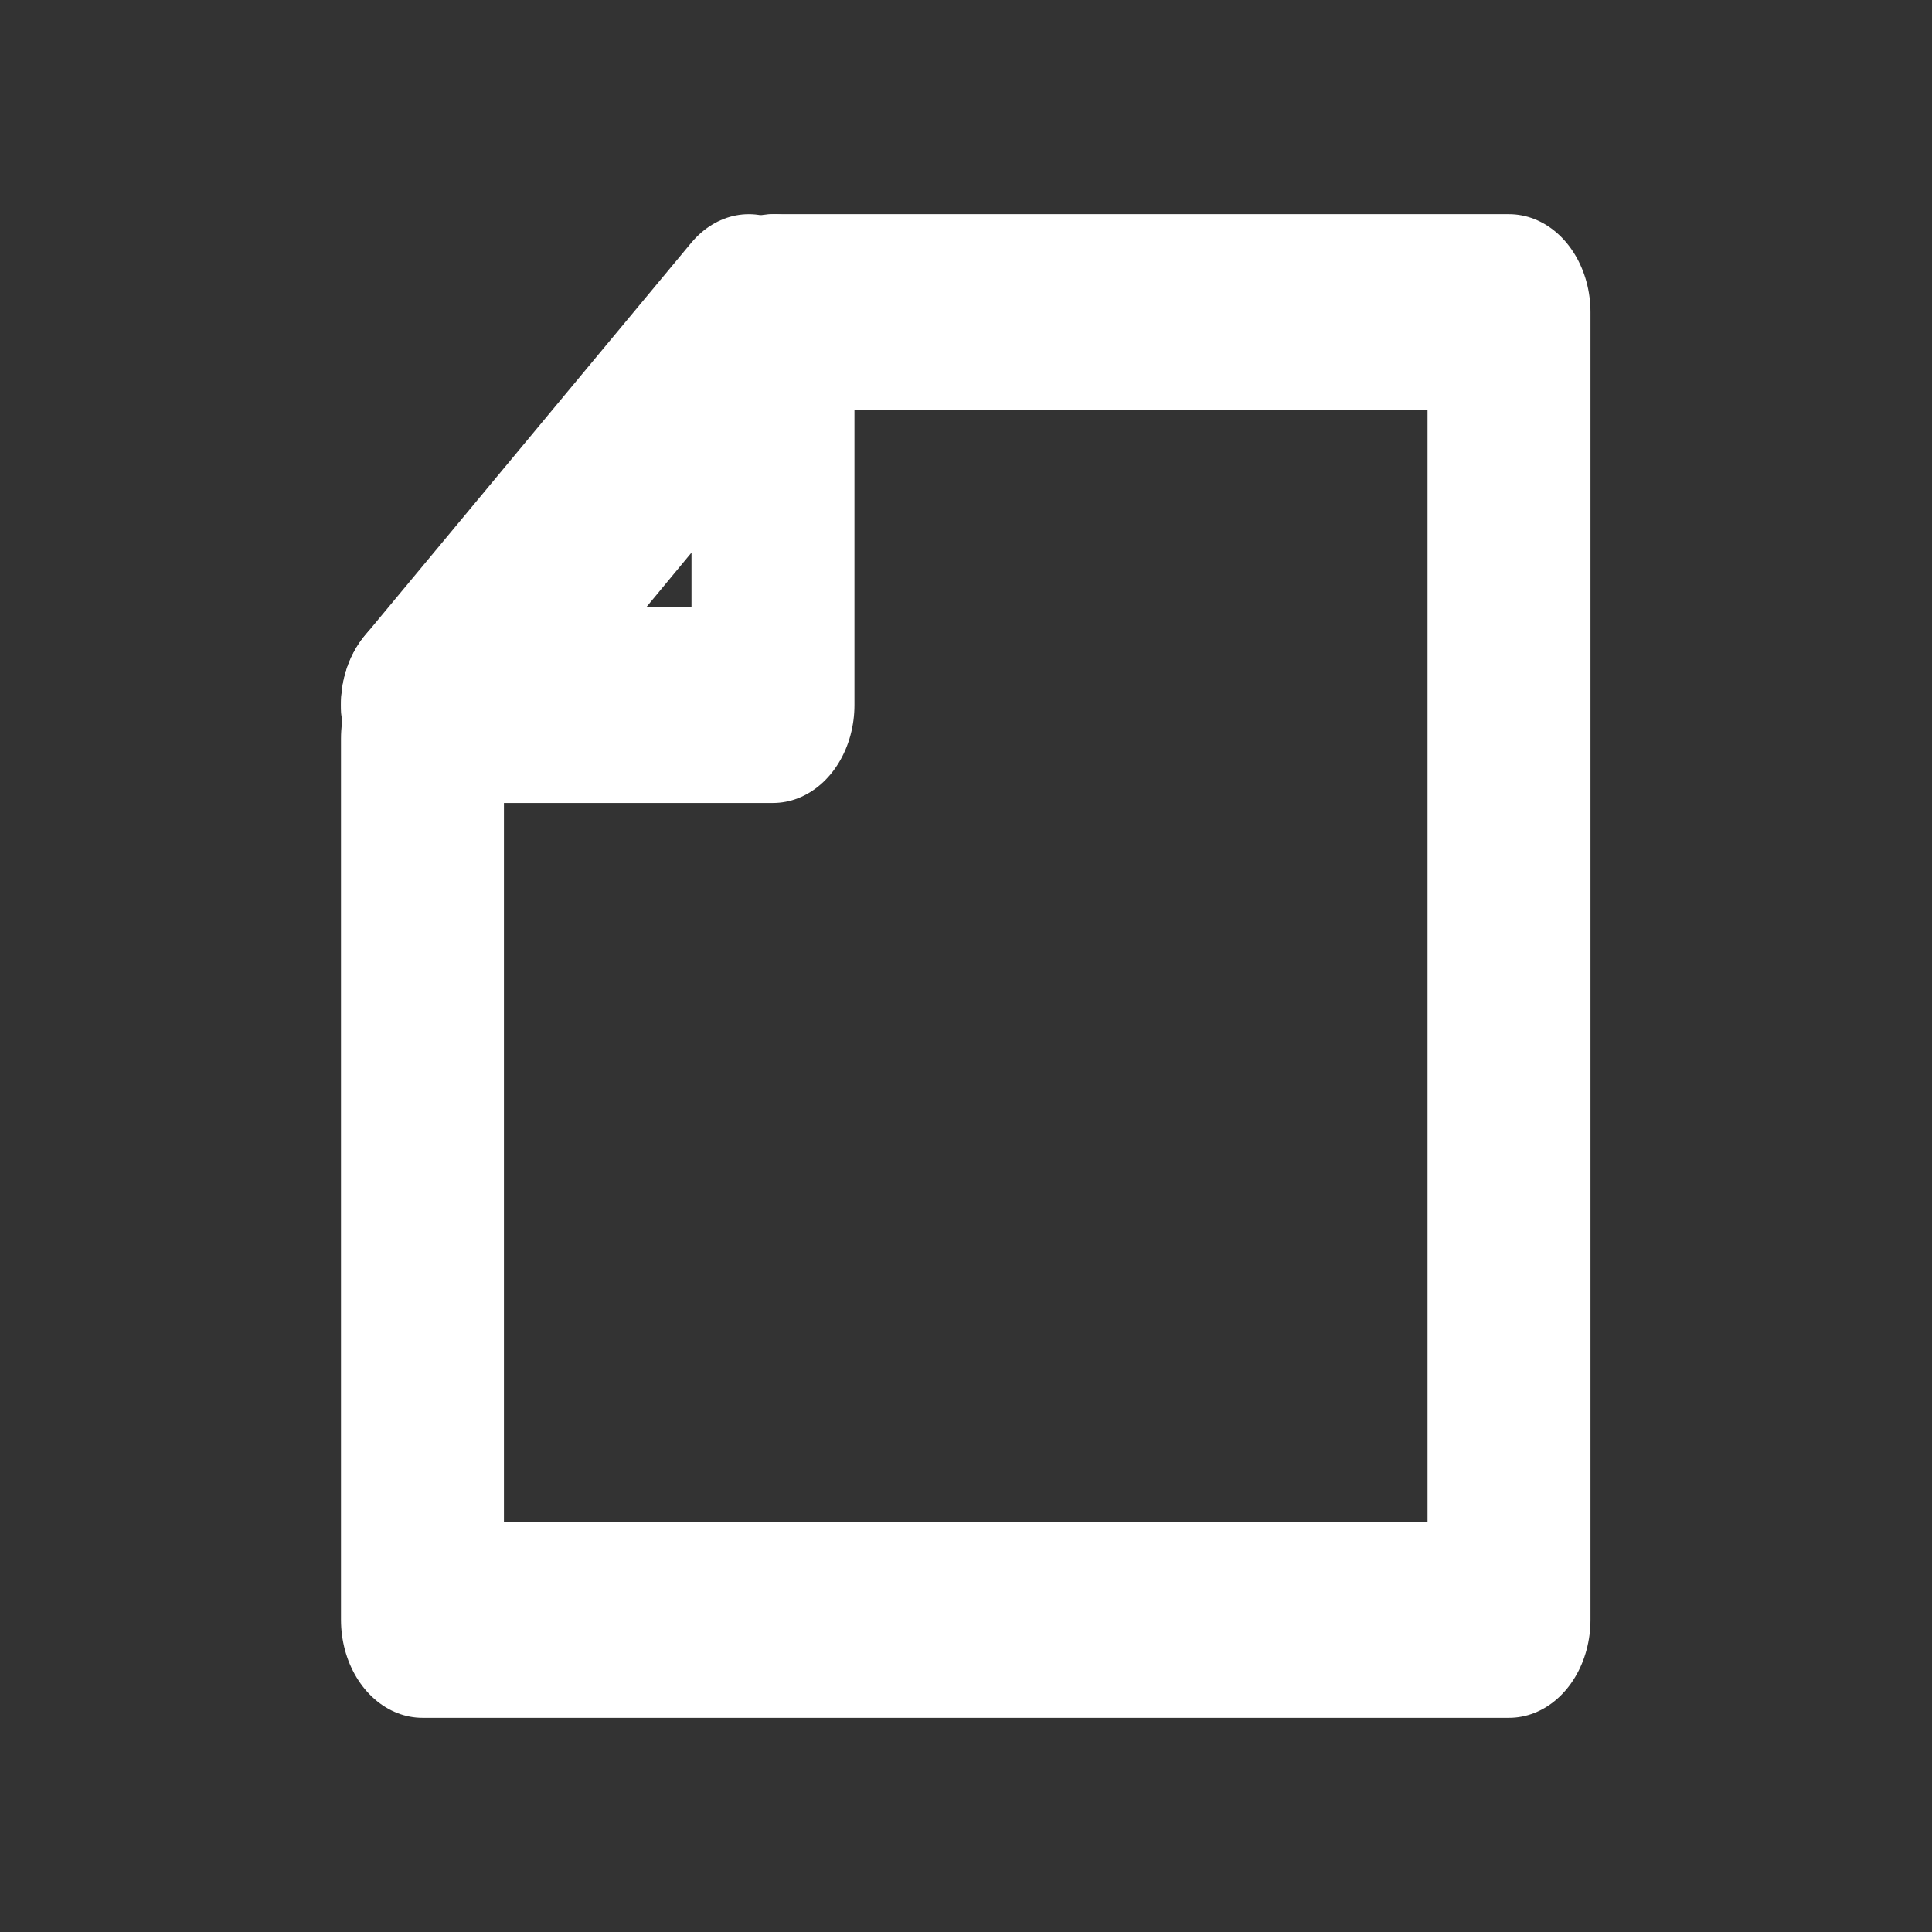 <?xml version="1.0" encoding="UTF-8" standalone="no"?>
<!DOCTYPE svg PUBLIC "-//W3C//DTD SVG 1.1//EN" "http://www.w3.org/Graphics/SVG/1.1/DTD/svg11.dtd">
<svg width="100%" height="100%" viewBox="0 0 300 300" version="1.1" xmlns="http://www.w3.org/2000/svg" xmlns:xlink="http://www.w3.org/1999/xlink" xml:space="preserve" xmlns:serif="http://www.serif.com/" style="fill-rule:evenodd;clip-rule:evenodd;stroke-linecap:round;stroke-linejoin:round;stroke-miterlimit:1.5;">
    <rect x="0" y="0" width="300" height="300" fill="#333333" stroke="none"/>
    <g transform="matrix(0.831,0,0,1,18.532,-23.689)">
        <path d="M259.671,72.173L122.617,72.173L56.639,138.368L56.639,275.205L259.671,275.205L259.671,72.173Z" style="fill:none;stroke:white;stroke-width:30.45px;"/>
    </g>
    <g transform="matrix(0.831,0,0,1,25.31,0)">
        <path d="M109.46,48.484L48.484,109.46" style="fill:none;stroke:white;stroke-width:30.45px;"/>
    </g>
    <g transform="matrix(0.831,0,0,1,25.31,0)">
        <path d="M48.484,109.46L113.981,109.46L113.981,48.484" style="fill:none;stroke:white;stroke-width:30.45px;"/>
    </g>
</svg>
